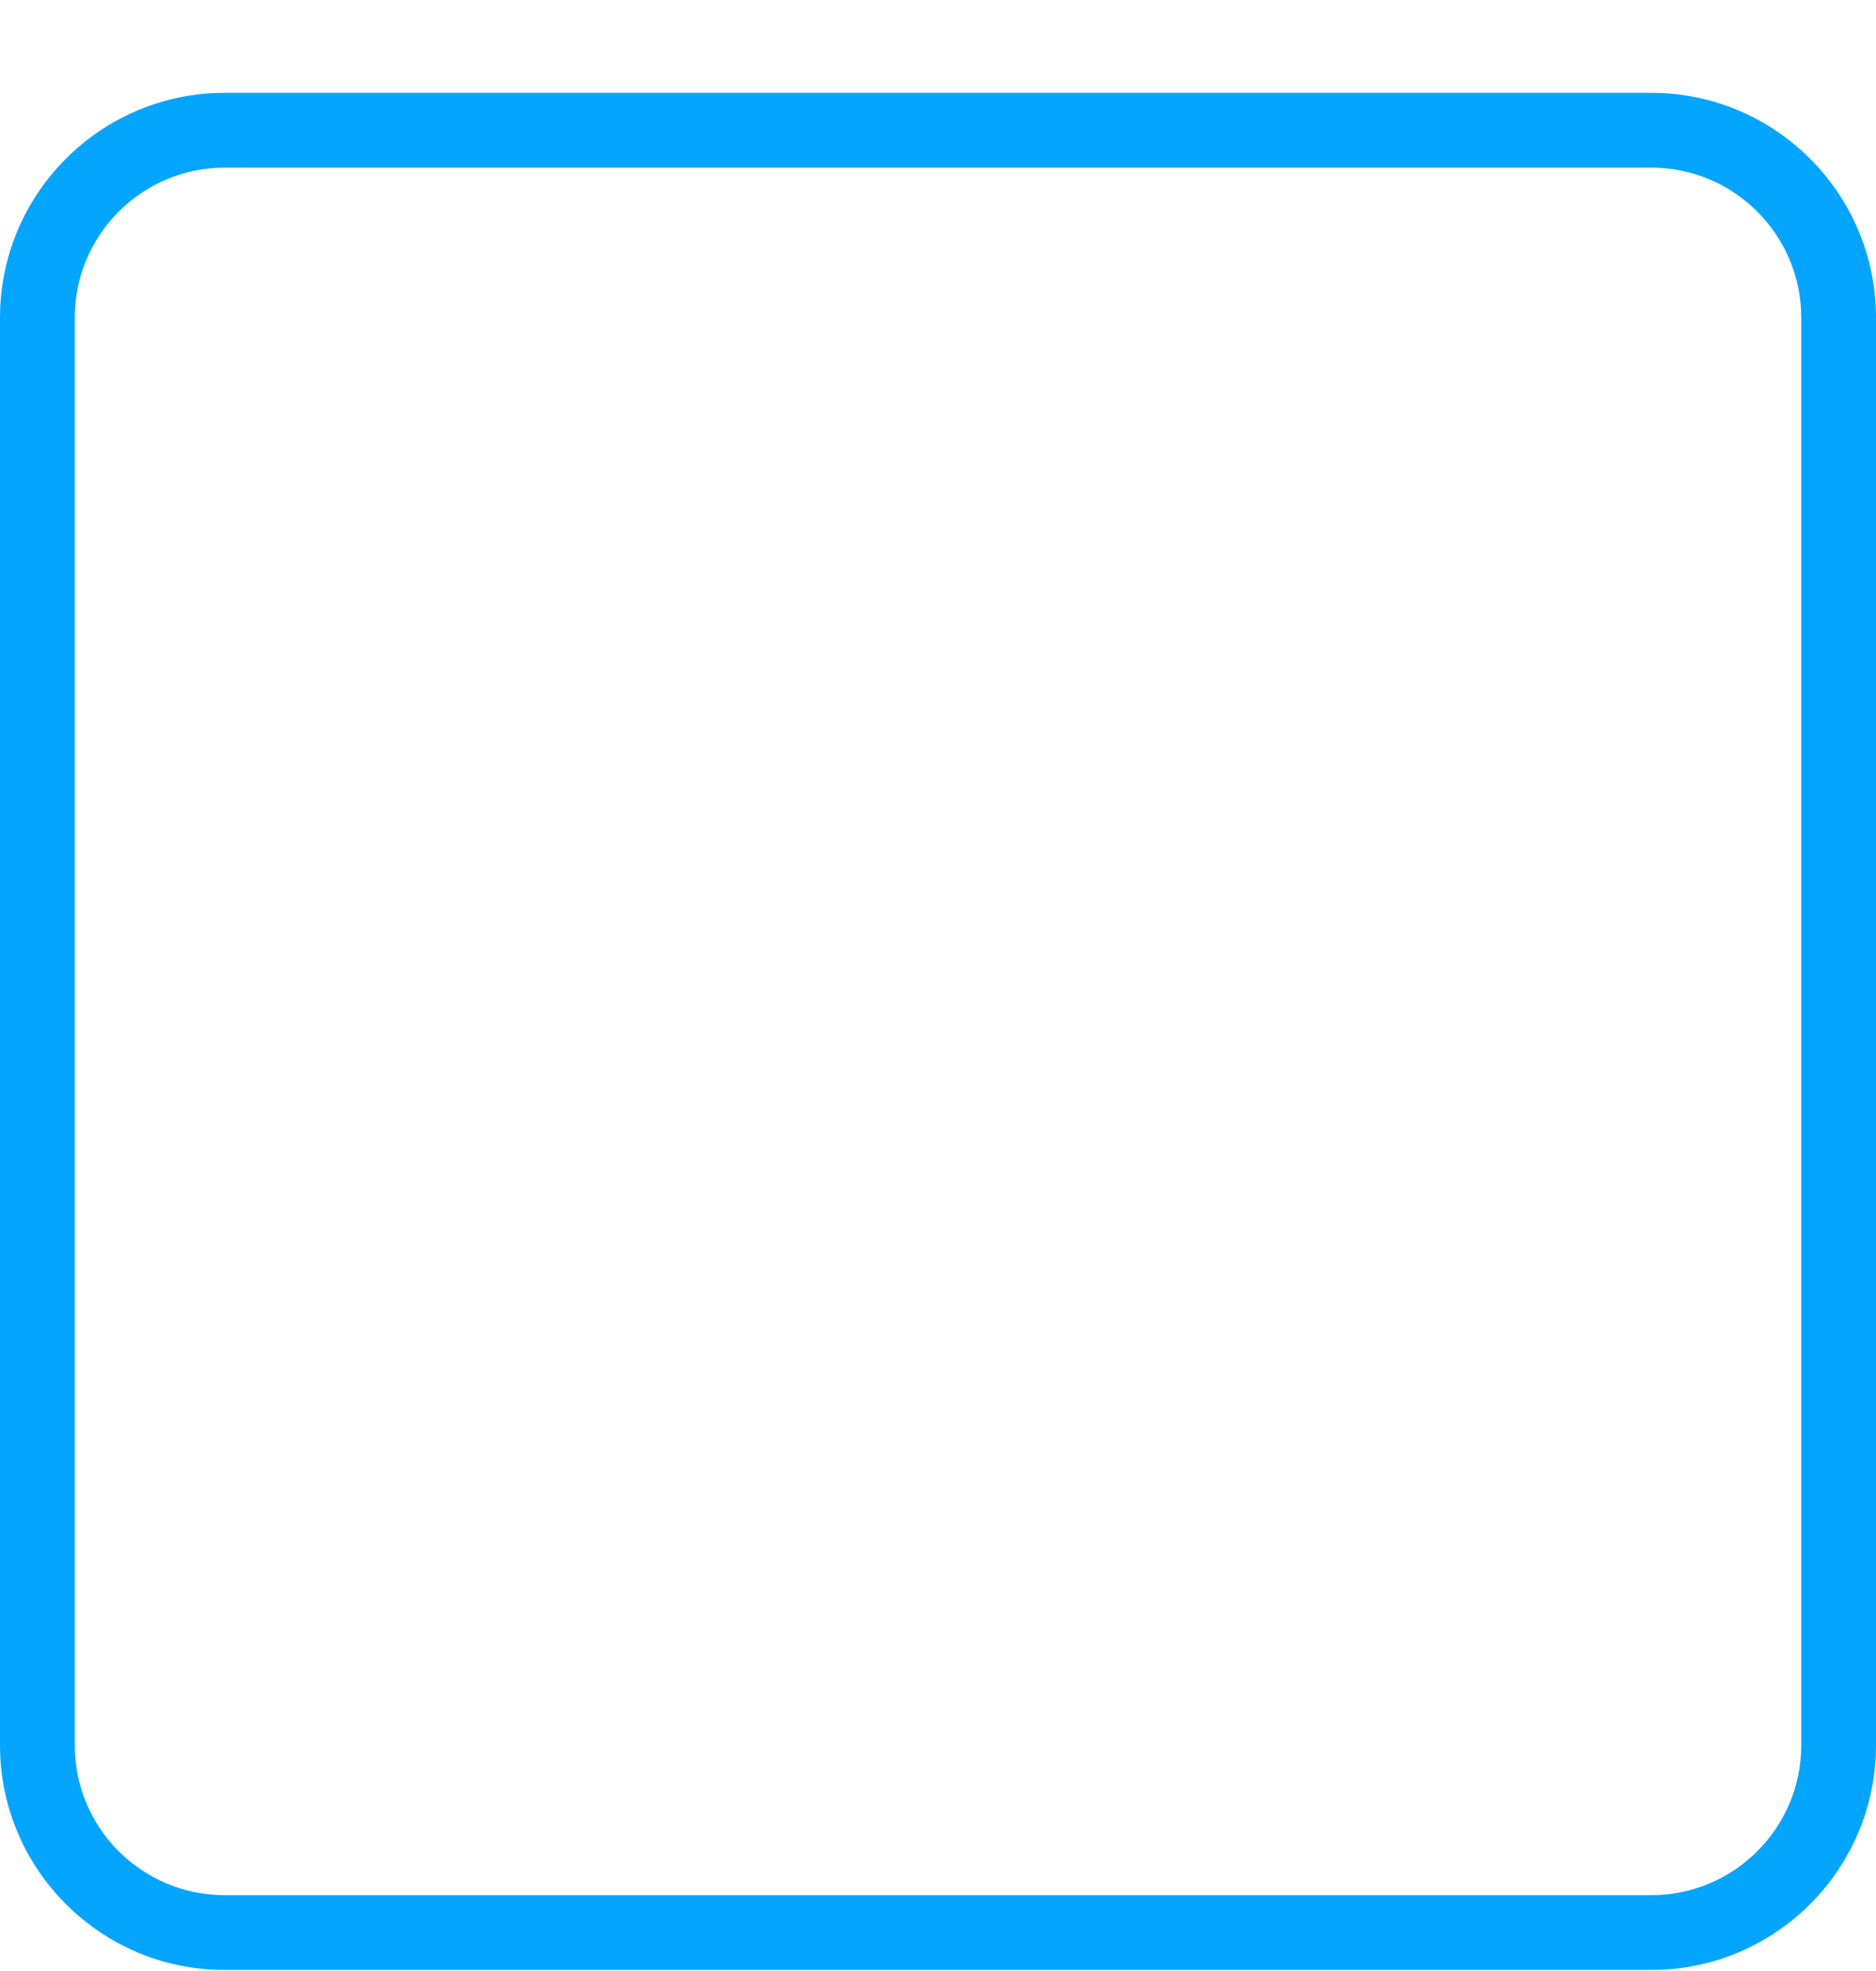 <svg width="20" height="21" viewBox="0 0 20 21" fill="none" xmlns="http://www.w3.org/2000/svg">
<path d="M17.605 0.989H2.395C1.074 0.989 0 2.064 0 3.384V18.595C0 19.915 1.074 20.989 2.395 20.989H17.605C18.926 20.989 20 19.915 20 18.595V3.384C20 2.064 18.926 0.989 17.605 0.989ZM19.203 18.595C19.203 19.476 18.486 20.192 17.605 20.192H2.395C1.514 20.192 0.797 19.476 0.797 18.595V3.384C0.797 2.503 1.514 1.786 2.395 1.786H17.605C18.486 1.786 19.203 2.503 19.203 3.384V18.595H19.203Z" fill="#04A5FF"/>
</svg>
